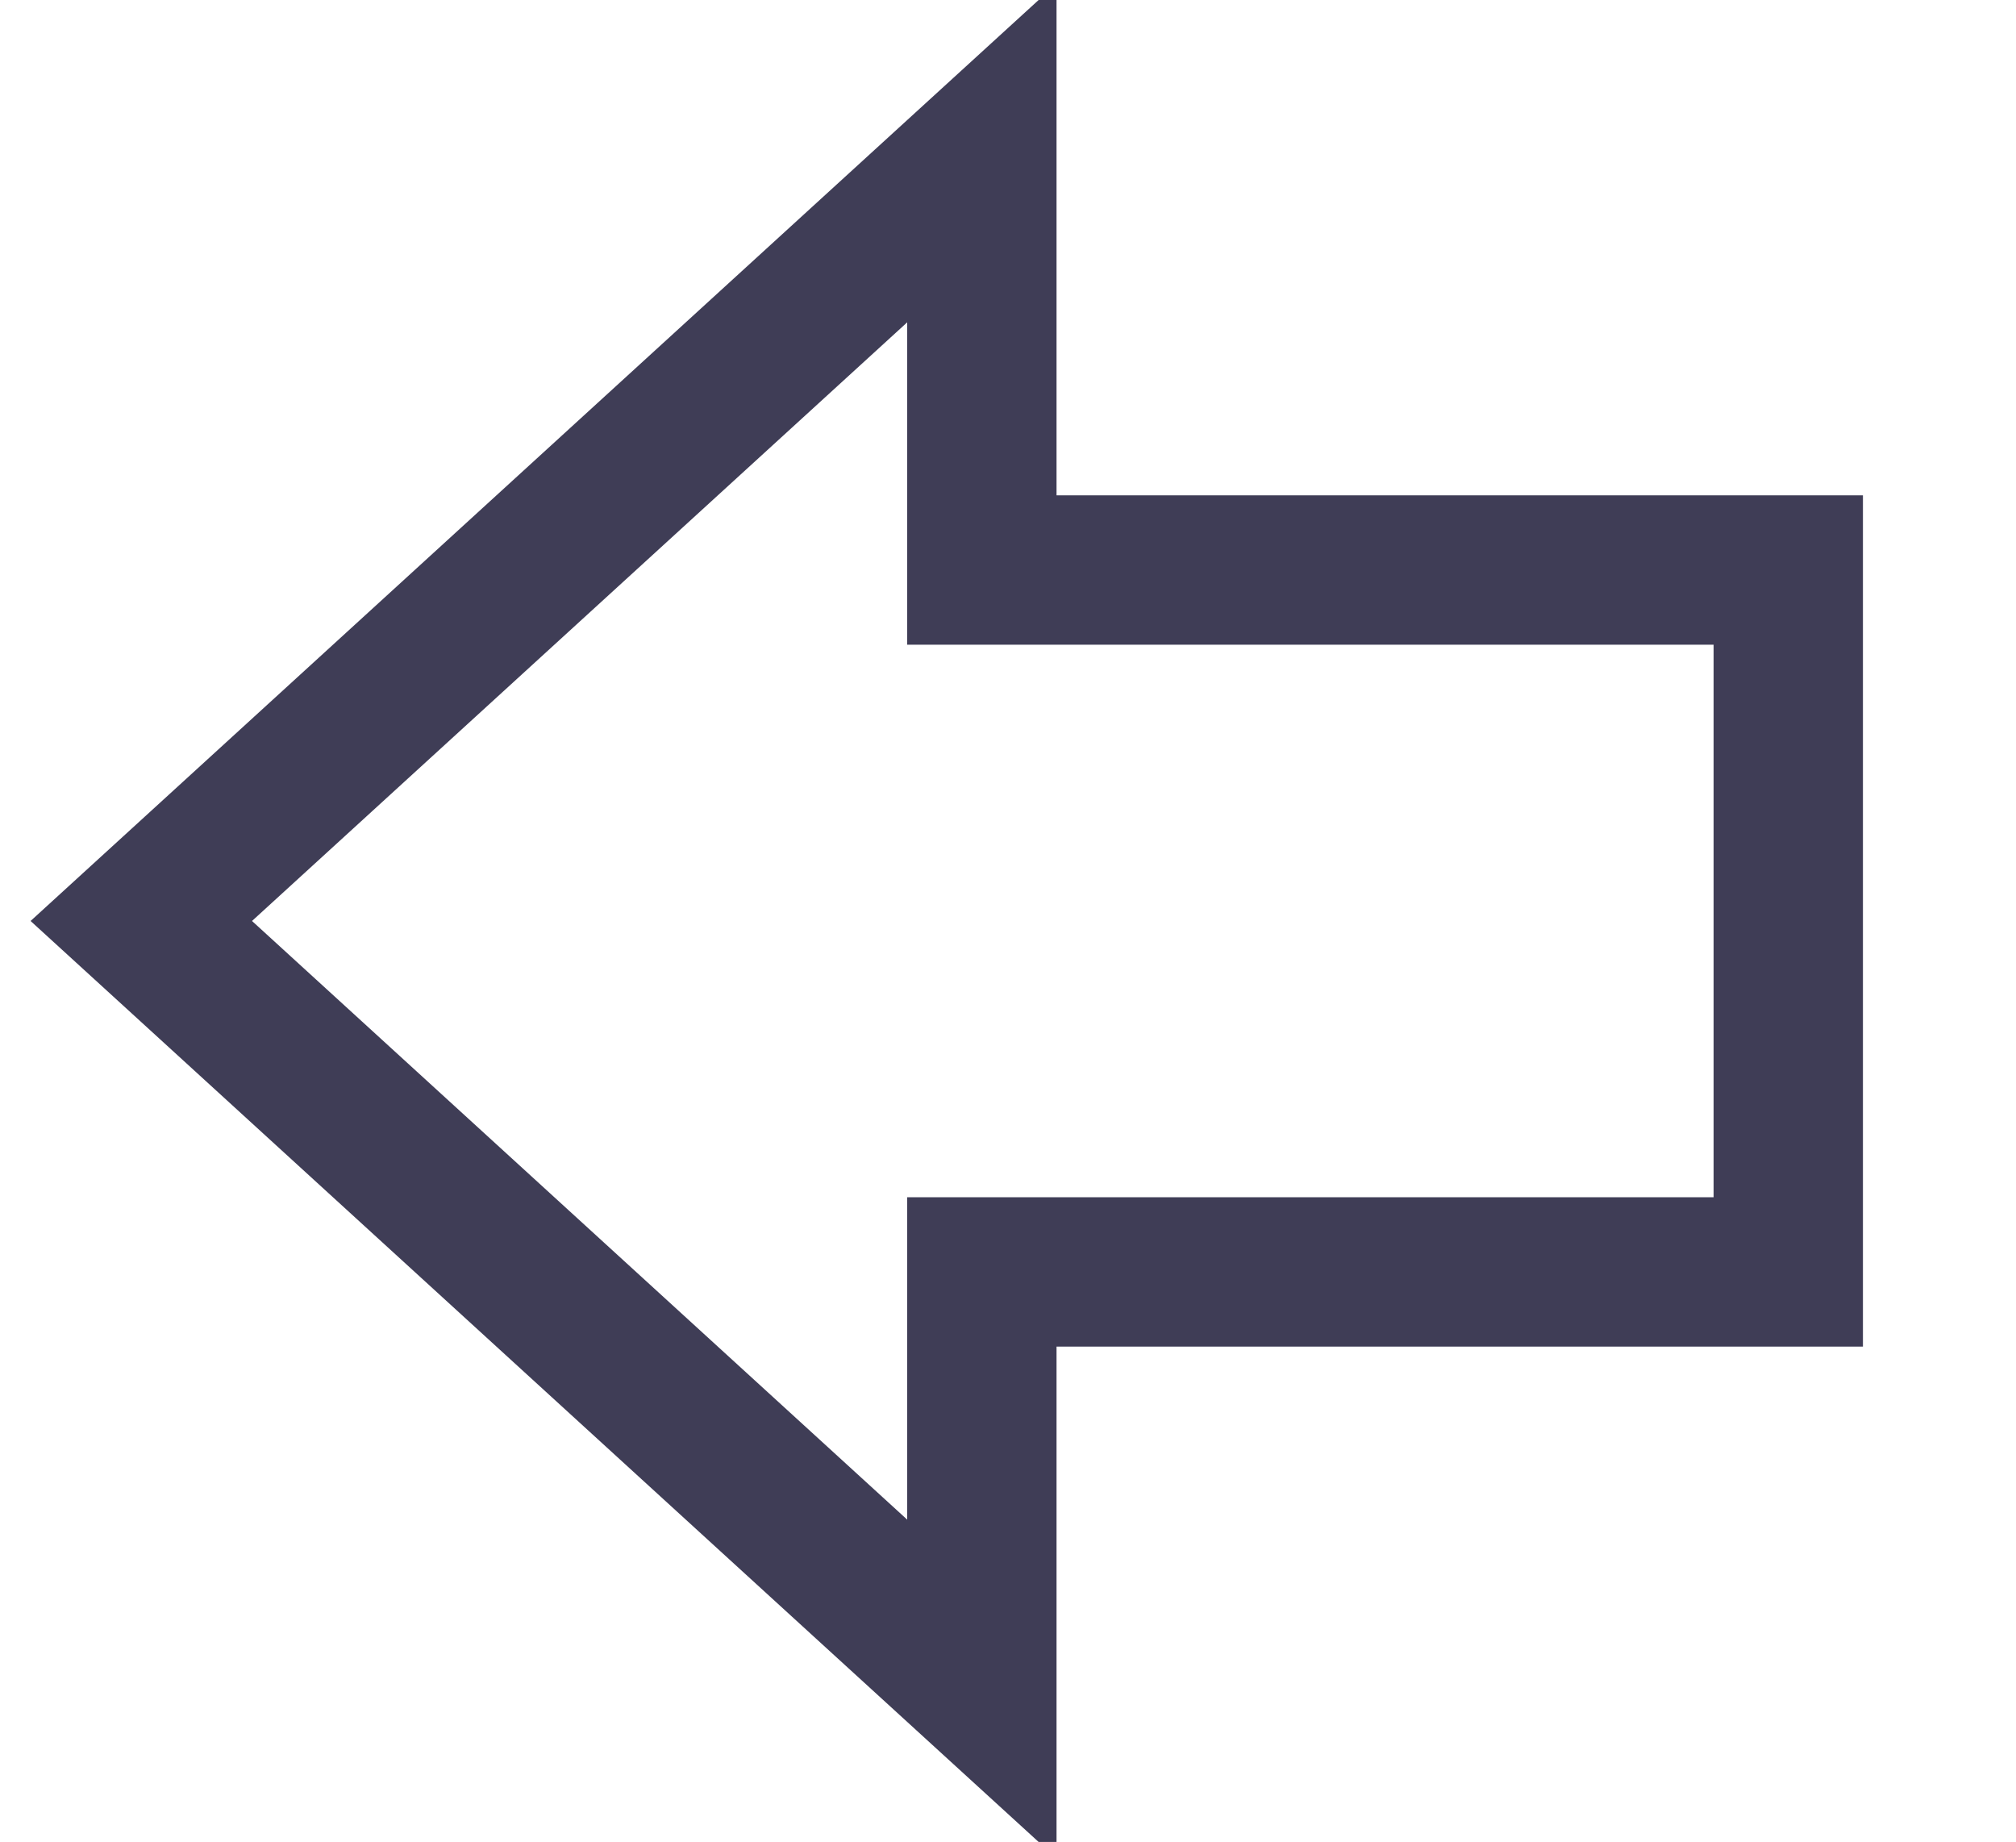 <svg width="81" height="74" viewBox="0 0 81 74" fill="none" xmlns="http://www.w3.org/2000/svg">
<g id="arrow-left-svgrepo-com(4) 1" clip-path="url(#clip0_4_2)">
<path id="arrow" d="M8.102 34.785L5.677 37L8.102 39.215L34.426 63.265L39.45 67.854V61.05V51.1H68.85H71.85V48.1V25.9V22.9H68.85H39.45V12.95V6.146L34.426 10.735L8.102 34.785Z" stroke="#3F3D56" stroke-width="6"/>
</g>
<defs>
<clipPath id="clip0_4_2">
<rect width="81" height="74" fill="white"/>
</clipPath>
</defs>
</svg>
